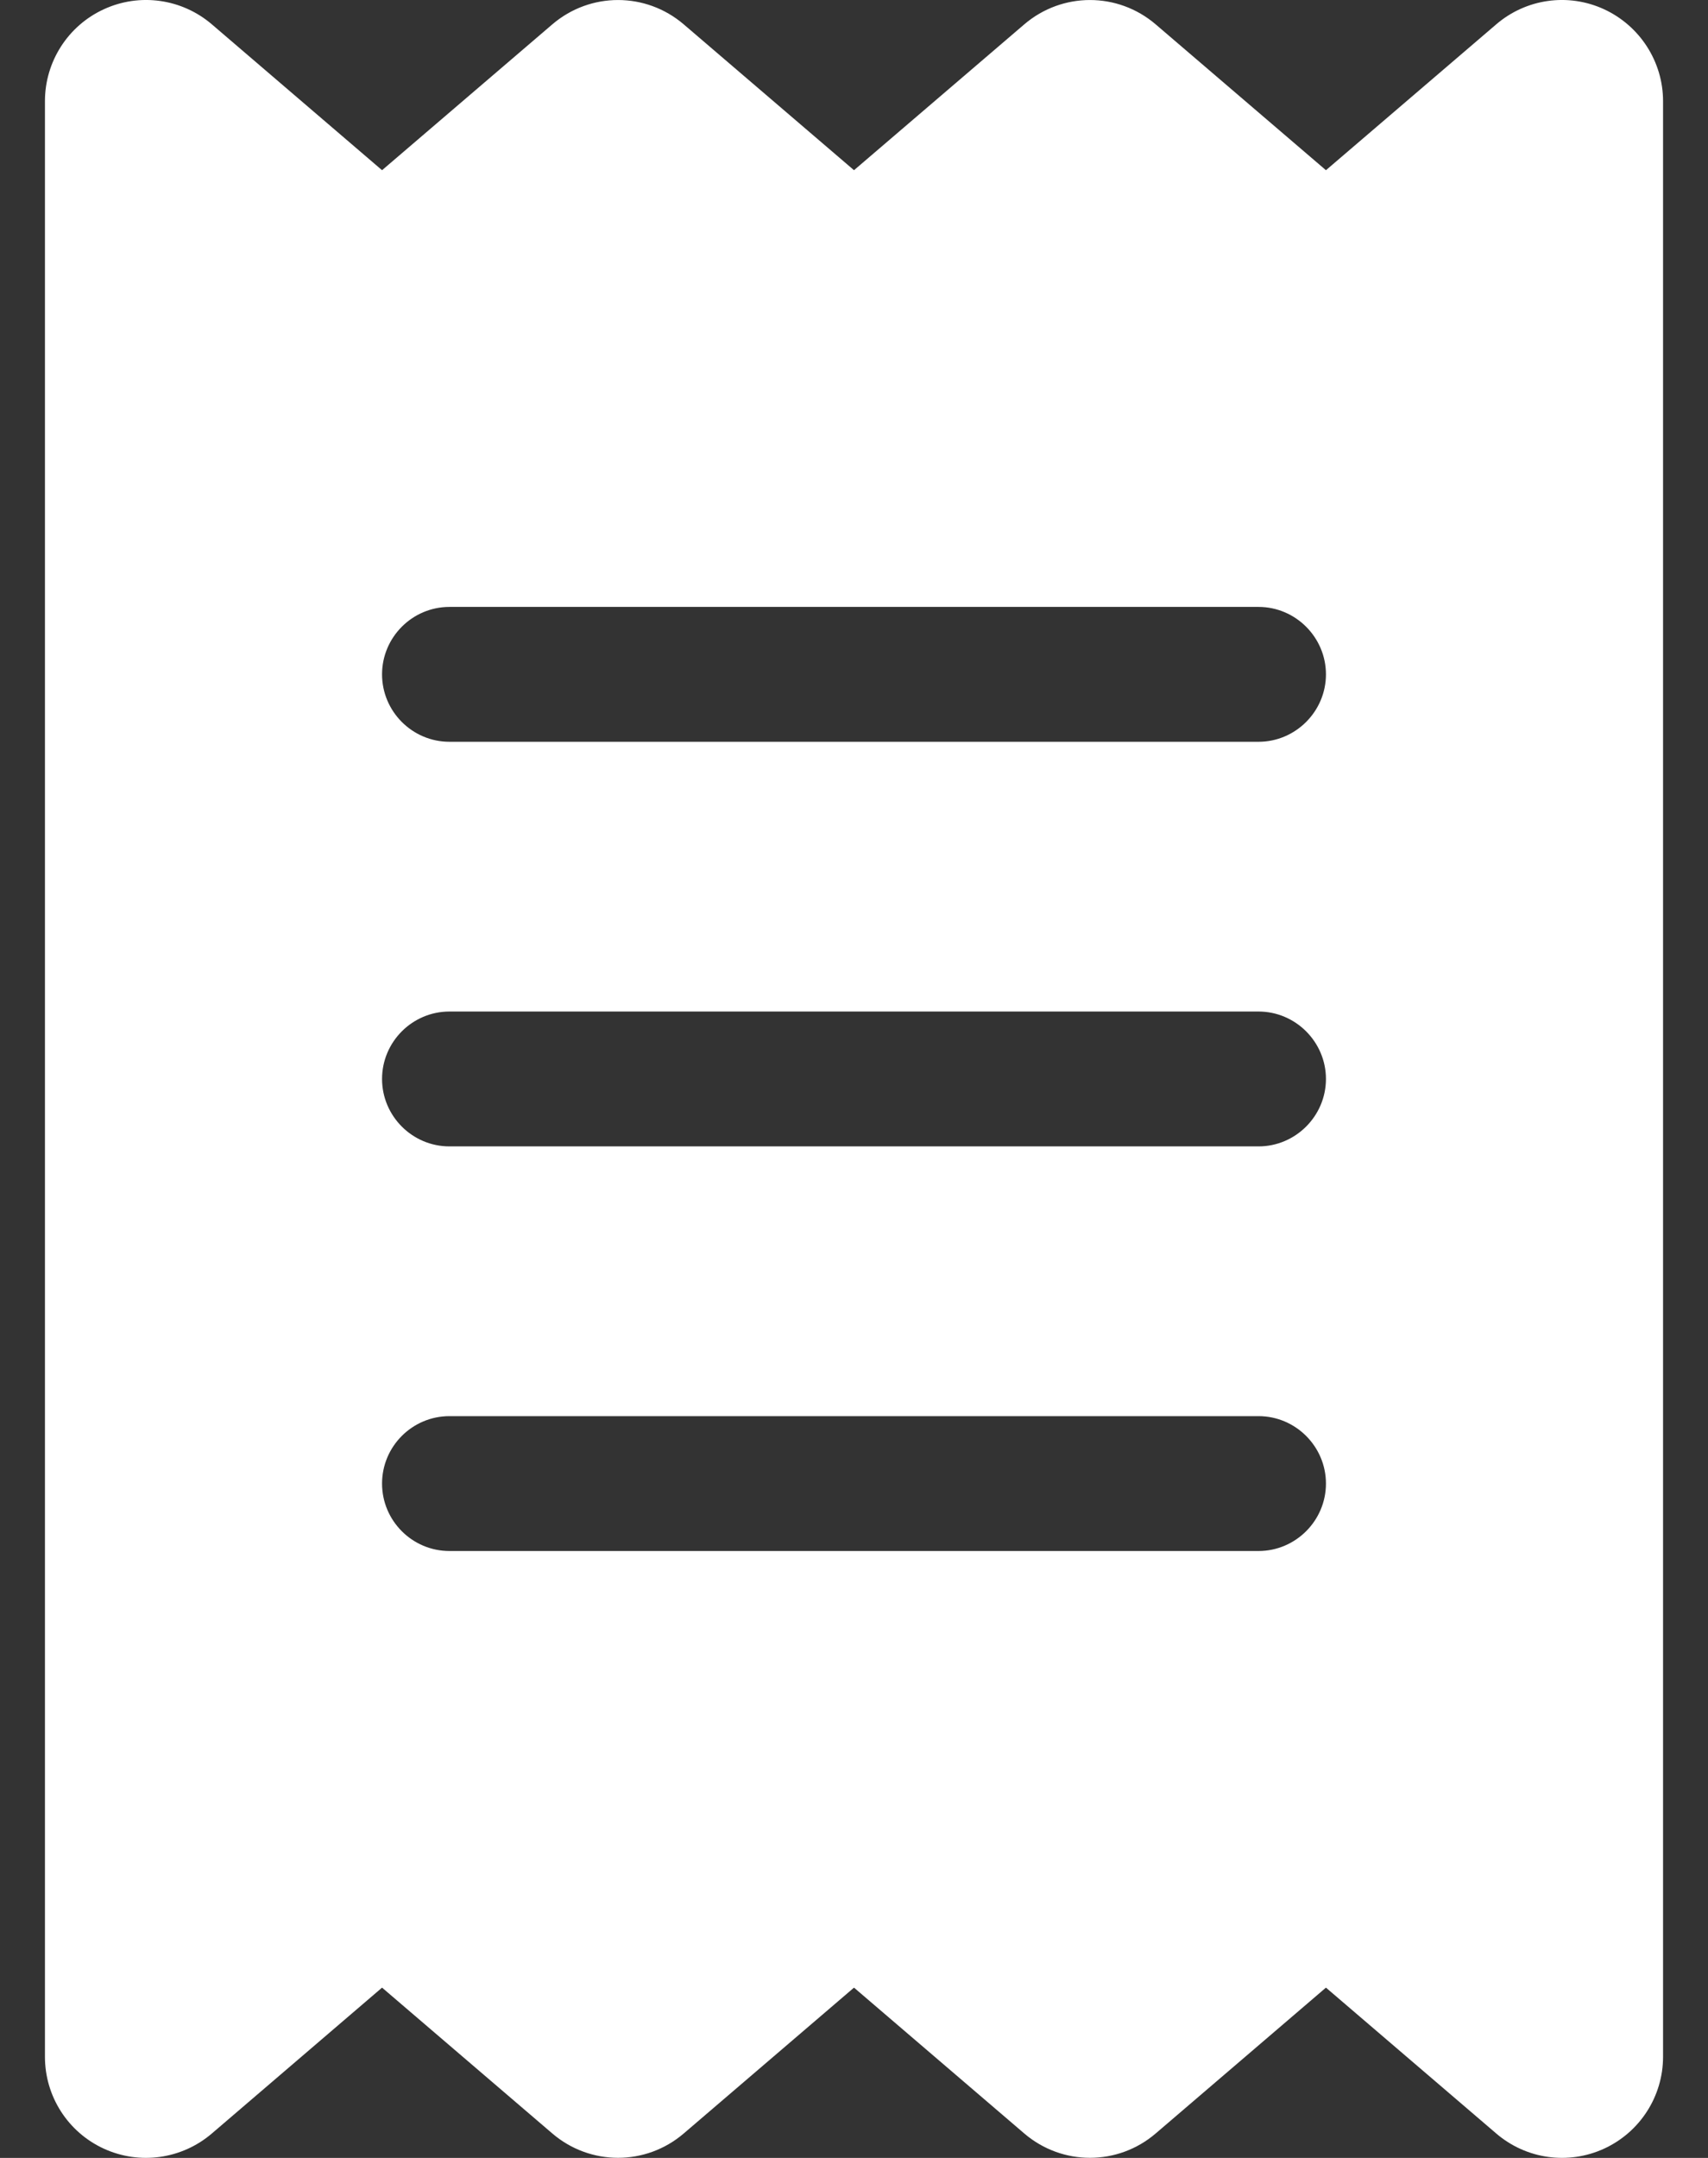 <svg width="19" height="24" viewBox="0 0 19 24" fill="none" xmlns="http://www.w3.org/2000/svg">
<rect x="0" y="0" width="19" height="24" fill="#333333" stroke="none"/>
<path d="M1.155 0.103C1.554 -0.081 2.023 -0.015 2.357 0.271L4.25 1.893L6.144 0.271C6.566 -0.09 7.184 -0.09 7.606 0.271L9.5 1.893L11.394 0.271C11.816 -0.09 12.434 -0.09 12.856 0.271L14.75 1.893L16.644 0.271C16.977 -0.015 17.445 -0.081 17.844 0.103C18.242 0.287 18.5 0.686 18.5 1.125V22.875C18.5 23.316 18.242 23.714 17.844 23.897C17.445 24.08 16.977 24.014 16.644 23.728L14.75 22.106L12.856 23.728C12.434 24.089 11.816 24.089 11.394 23.728L9.5 22.106L7.606 23.728C7.184 24.089 6.566 24.089 6.144 23.728L4.25 22.106L2.357 23.728C2.023 24.014 1.554 24.08 1.155 23.897C0.756 23.714 0.5 23.316 0.5 22.875V1.125C0.5 0.686 0.756 0.286 1.155 0.103ZM5 6.75C4.586 6.75 4.25 7.088 4.25 7.5C4.25 7.912 4.586 8.25 5 8.25H14C14.412 8.25 14.75 7.912 14.75 7.5C14.75 7.088 14.412 6.75 14 6.75H5ZM5 17.25H14C14.412 17.25 14.75 16.913 14.75 16.5C14.75 16.087 14.412 15.75 14 15.75H5C4.586 15.75 4.25 16.087 4.25 16.5C4.25 16.913 4.586 17.25 5 17.25ZM5 11.25C4.586 11.25 4.25 11.588 4.25 12C4.25 12.412 4.586 12.75 5 12.75H14C14.412 12.75 14.75 12.412 14.75 12C14.75 11.588 14.412 11.25 14 11.25H5Z" fill="white"/>
</svg>

